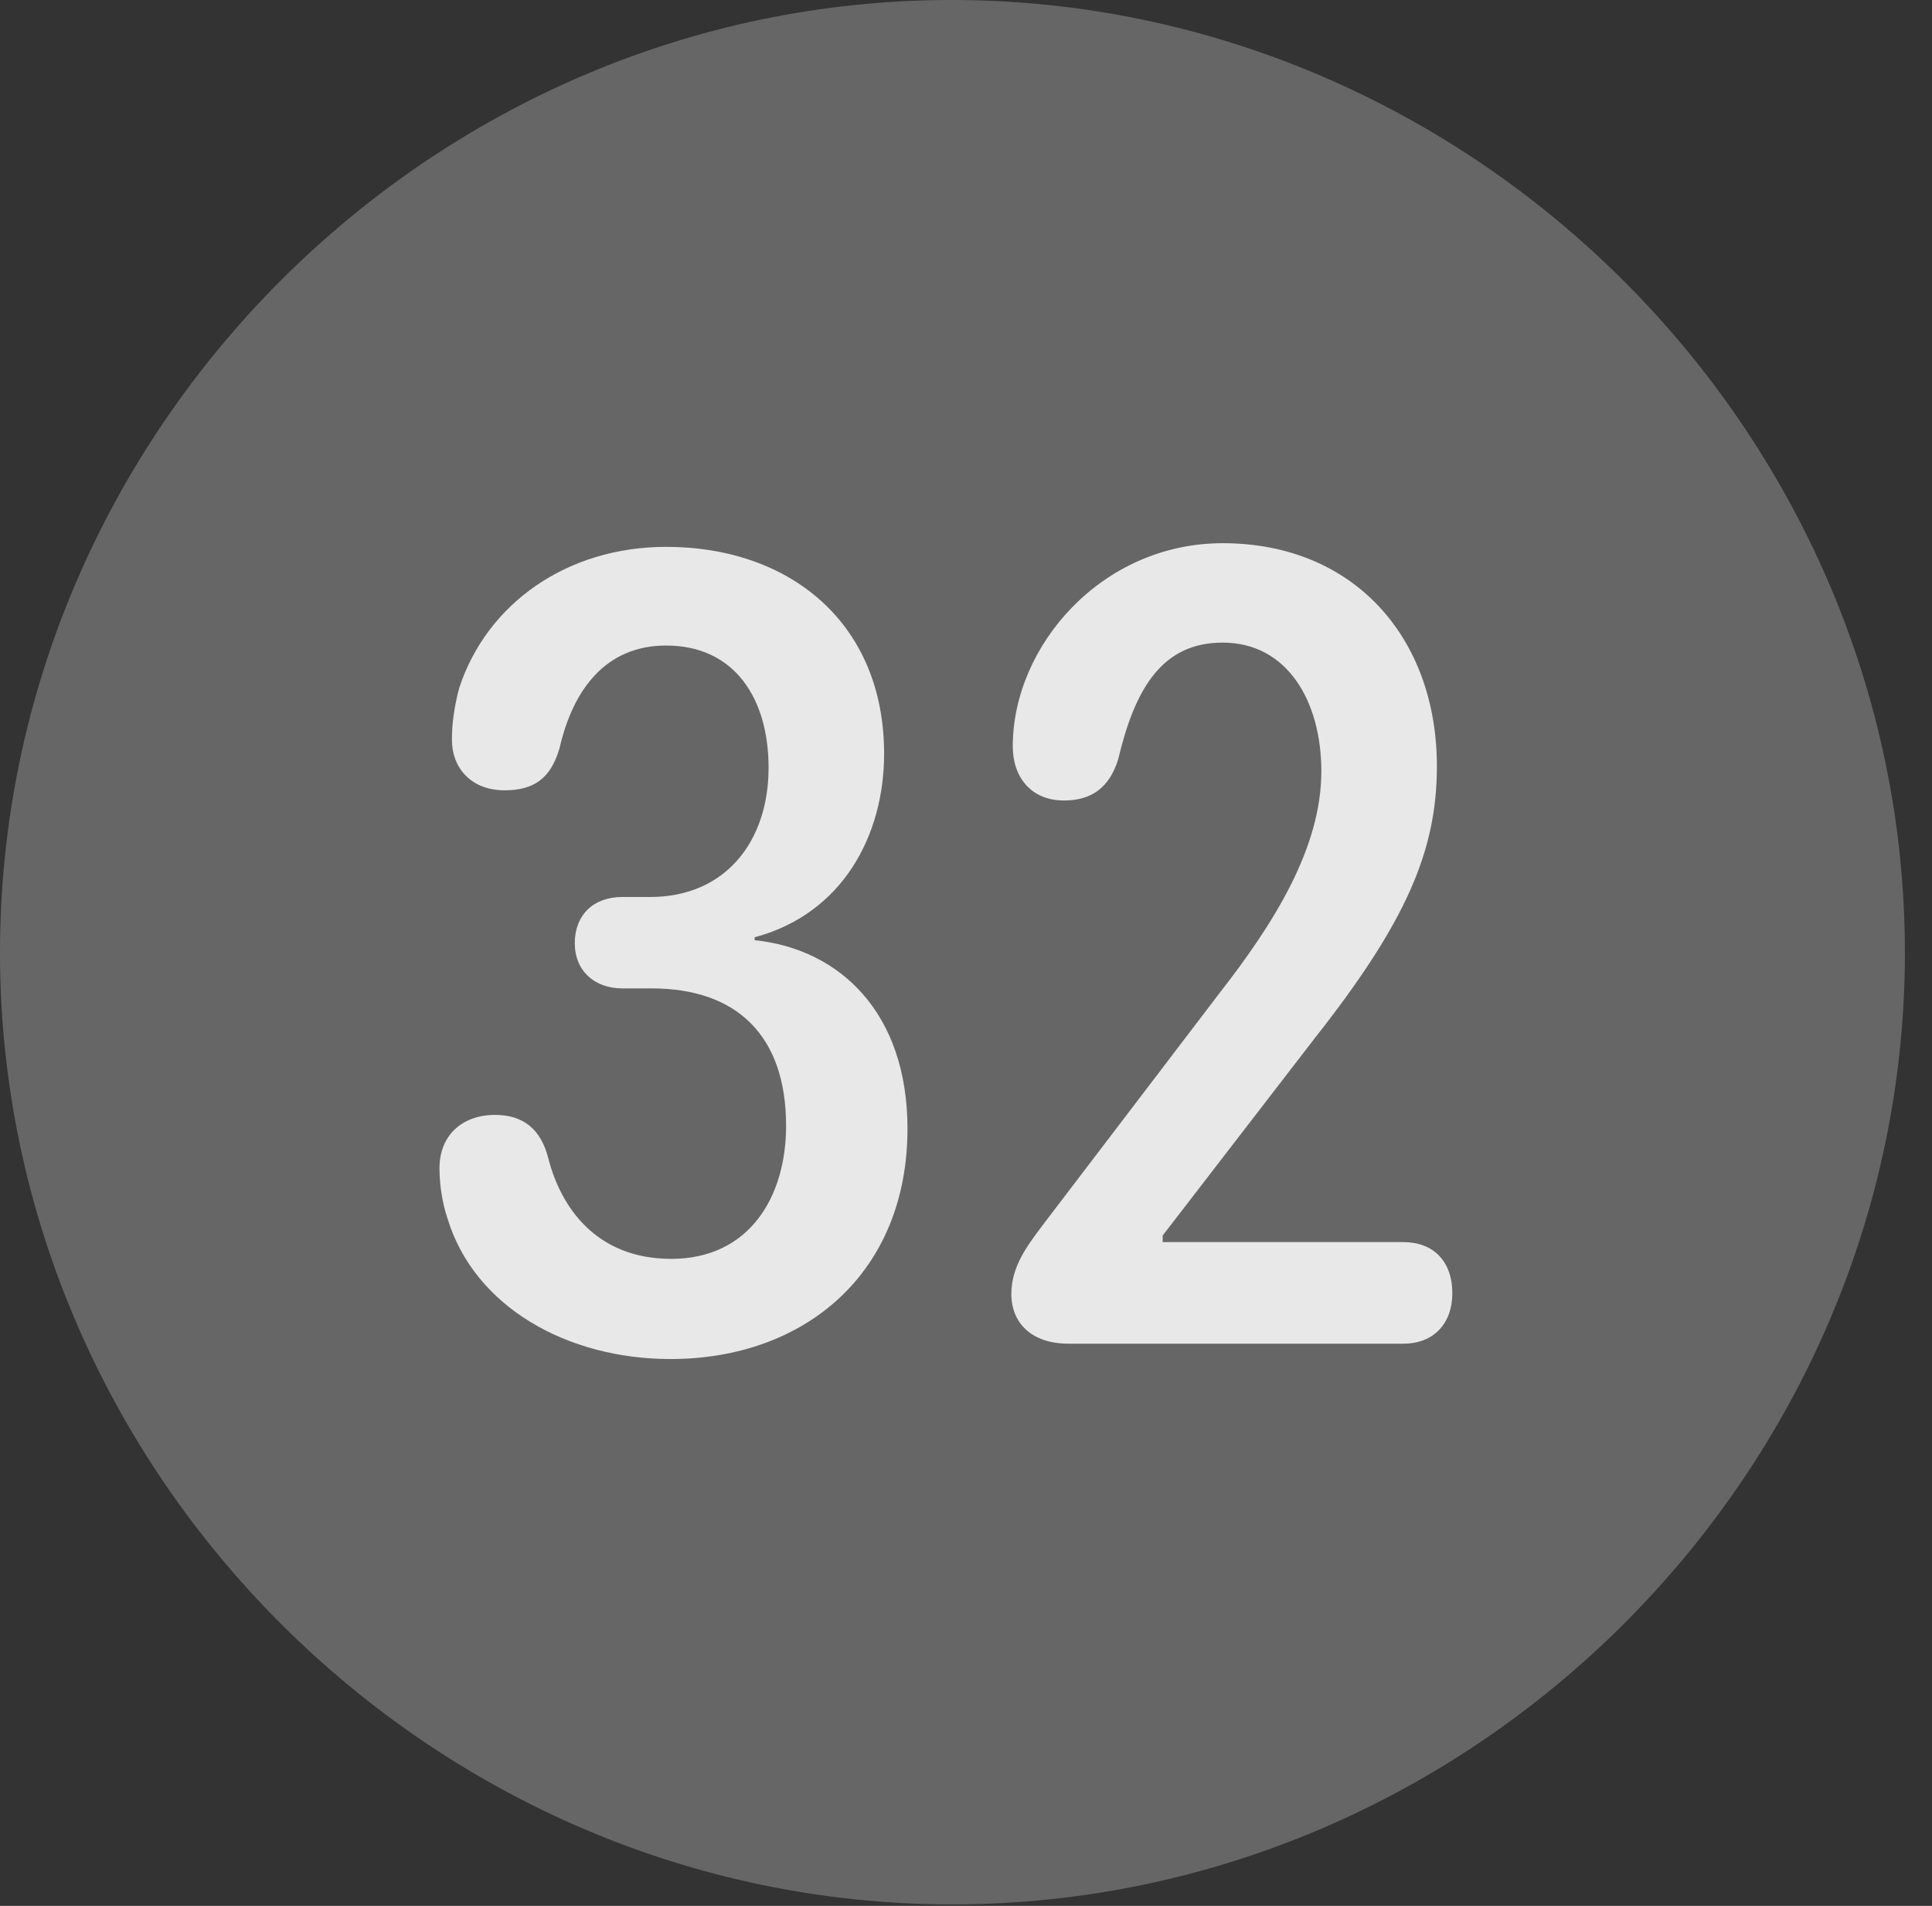 <?xml version="1.0" encoding="UTF-8"?>
<!--Generator: Apple Native CoreSVG 232.5-->
<!DOCTYPE svg
PUBLIC "-//W3C//DTD SVG 1.1//EN"
       "http://www.w3.org/Graphics/SVG/1.1/DTD/svg11.dtd">
<svg version="1.1" xmlns="http://www.w3.org/2000/svg" xmlns:xlink="http://www.w3.org/1999/xlink" width="25.801" height="25.459">
 <rect width="100%" height="100%" fill="#333333" stroke="none"/>
 <g>
  <rect height="25.459" opacity="0" width="25.801" x="0" y="0"/>
  <path d="M12.715 25.439C19.678 25.439 25.439 19.678 25.439 12.725C25.439 5.762 19.668 0 12.705 0C5.752 0 0 5.762 0 12.725C0 19.678 5.762 25.439 12.715 25.439Z" fill="#ffffff" fill-opacity="0.25"/>
  <path d="M8.955 18.154C7.578 18.154 6.338 17.461 5.977 16.279C5.908 16.074 5.869 15.83 5.869 15.605C5.869 15.166 6.172 14.893 6.611 14.893C6.992 14.893 7.227 15.088 7.324 15.479C7.49 16.123 7.959 16.816 8.965 16.816C10 16.816 10.498 15.996 10.498 15.039C10.498 13.838 9.844 13.203 8.701 13.203L8.311 13.203C7.939 13.203 7.676 12.969 7.676 12.598C7.676 12.227 7.92 11.982 8.311 11.982L8.682 11.982C9.688 11.982 10.264 11.24 10.264 10.254C10.264 9.336 9.814 8.623 8.896 8.623C8.105 8.623 7.656 9.189 7.471 10C7.354 10.391 7.139 10.557 6.738 10.557C6.289 10.557 6.035 10.254 6.035 9.883C6.035 9.678 6.064 9.443 6.133 9.189C6.504 8.057 7.578 7.305 8.896 7.305C10.557 7.305 11.807 8.33 11.807 10.068C11.807 11.162 11.25 12.207 10.078 12.52L10.078 12.559C11.211 12.676 12.119 13.525 12.119 15.078C12.119 17.002 10.752 18.154 8.955 18.154ZM14.268 17.949C13.77 17.949 13.506 17.666 13.506 17.285C13.506 16.924 13.711 16.65 13.916 16.377L16.289 13.262C17.012 12.334 17.646 11.328 17.646 10.303C17.646 9.375 17.197 8.584 16.328 8.584C15.518 8.584 15.156 9.199 14.932 10.146C14.815 10.518 14.58 10.693 14.209 10.693C13.77 10.693 13.525 10.381 13.525 9.971C13.525 8.623 14.717 7.256 16.328 7.256C18.086 7.256 19.189 8.525 19.189 10.234C19.189 11.357 18.789 12.305 17.559 13.867L15.527 16.504L15.527 16.592L18.74 16.592C19.141 16.592 19.395 16.846 19.395 17.275C19.395 17.676 19.15 17.949 18.74 17.949Z" fill="#ffffff" fill-opacity="0.85"/>
 </g>
</svg>
